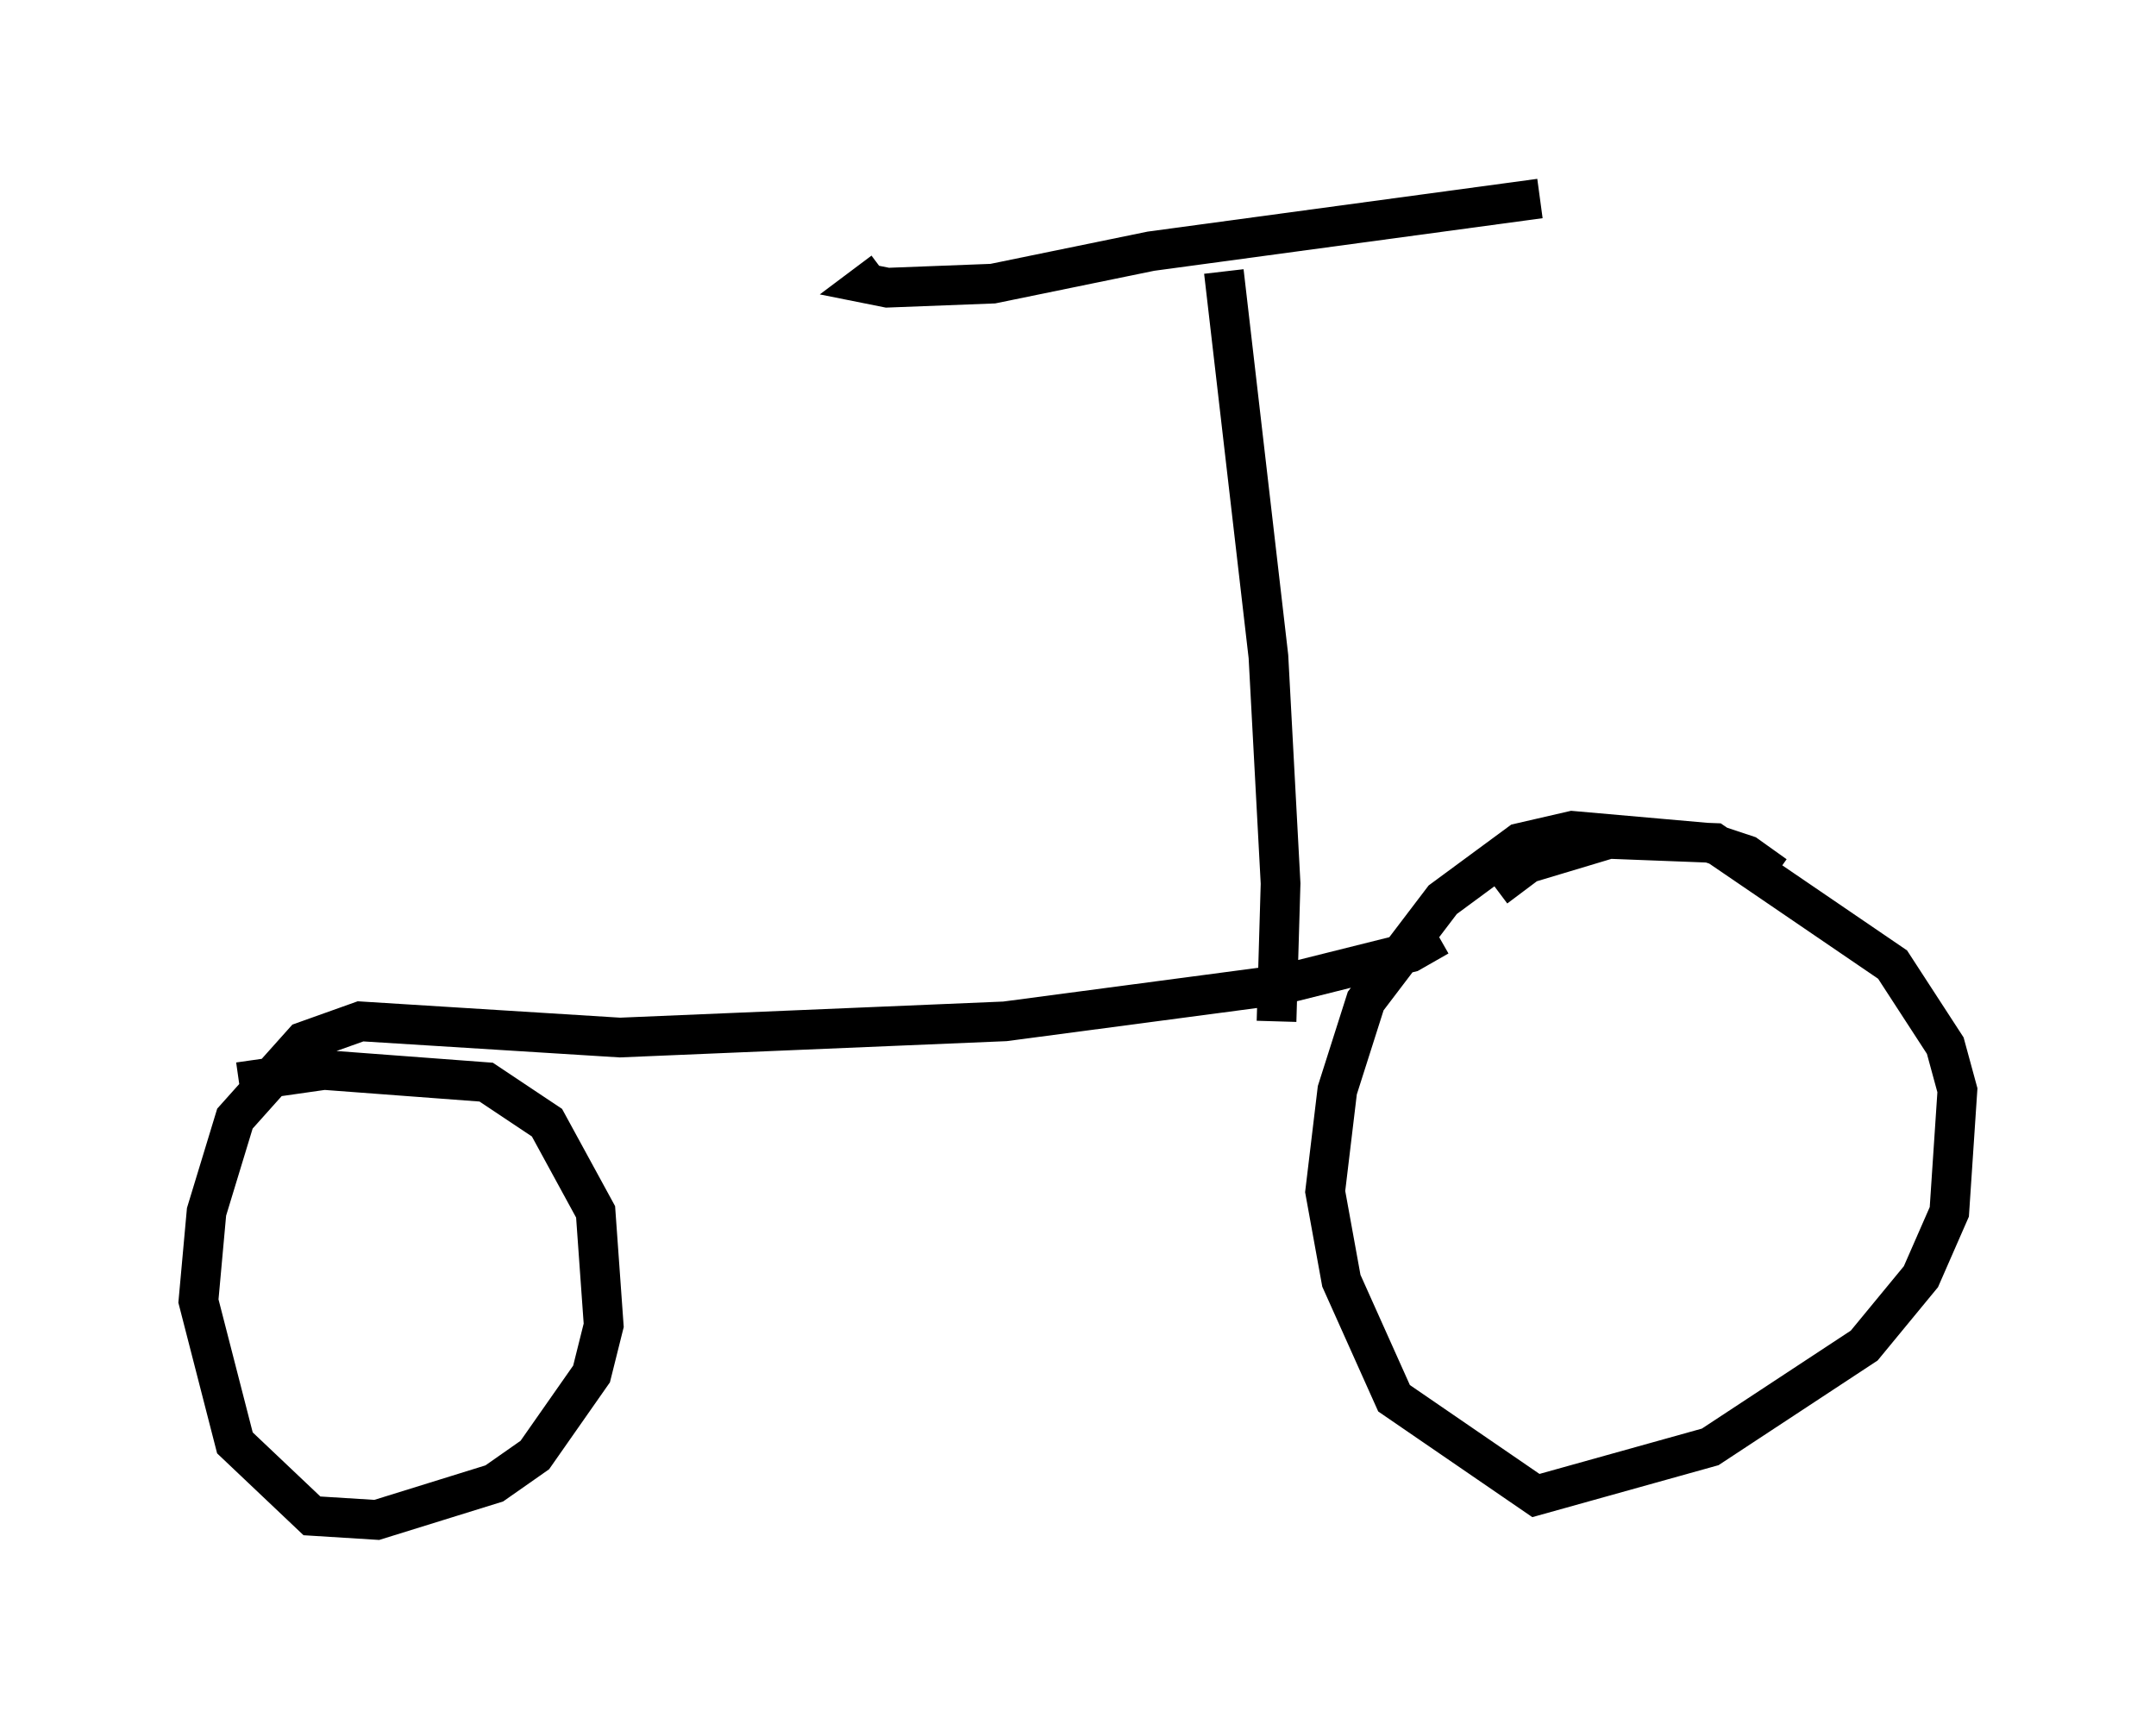 <?xml version="1.0" encoding="utf-8" ?>
<svg baseProfile="full" height="43.28" version="1.1" width="54.305" xmlns="http://www.w3.org/2000/svg" xmlns:ev="http://www.w3.org/2001/xml-events" xmlns:xlink="http://www.w3.org/1999/xlink"><defs /><rect fill="white" height="43.28" width="54.305" x="0" y="0" /><path d="M44.813, 22.967 m-0.102, -0.919 l-0.715, -0.51 -0.919, -0.306 l-3.471, -0.306 -1.327, 0.306 l-1.94, 1.429 -1.94, 2.552 l-0.715, 2.246 -0.306, 2.552 l0.408, 2.246 1.327, 2.96 l3.573, 2.45 4.39, -1.225 l3.879, -2.552 1.429, -1.735 l0.715, -1.633 0.204, -3.063 l-0.306, -1.123 -1.327, -2.042 l-4.492, -3.063 -2.654, -0.102 l-2.042, 0.613 -0.817, 0.613 m-1.429, 1.225 l-0.715, 0.408 -3.267, 0.817 l-6.942, 0.919 -9.698, 0.408 l-6.533, -0.408 -1.429, 0.51 l-1.735, 1.94 -0.715, 2.348 l-0.204, 2.246 0.919, 3.573 l1.94, 1.838 1.633, 0.102 l2.96, -0.919 1.021, -0.715 l1.429, -2.042 0.306, -1.225 l-0.204, -2.858 -1.225, -2.246 l-1.531, -1.021 -4.083, -0.306 l-2.144, 0.306 m26.134, -1.531 l0.102, -3.471 -0.306, -5.717 l-1.123, -9.698 m-8.575, 0.0 l-0.408, 0.306 0.51, 0.102 l2.654, -0.102 3.981, -0.817 l9.8, -1.327 " fill="none" stroke="black" stroke-width="1" /></svg>